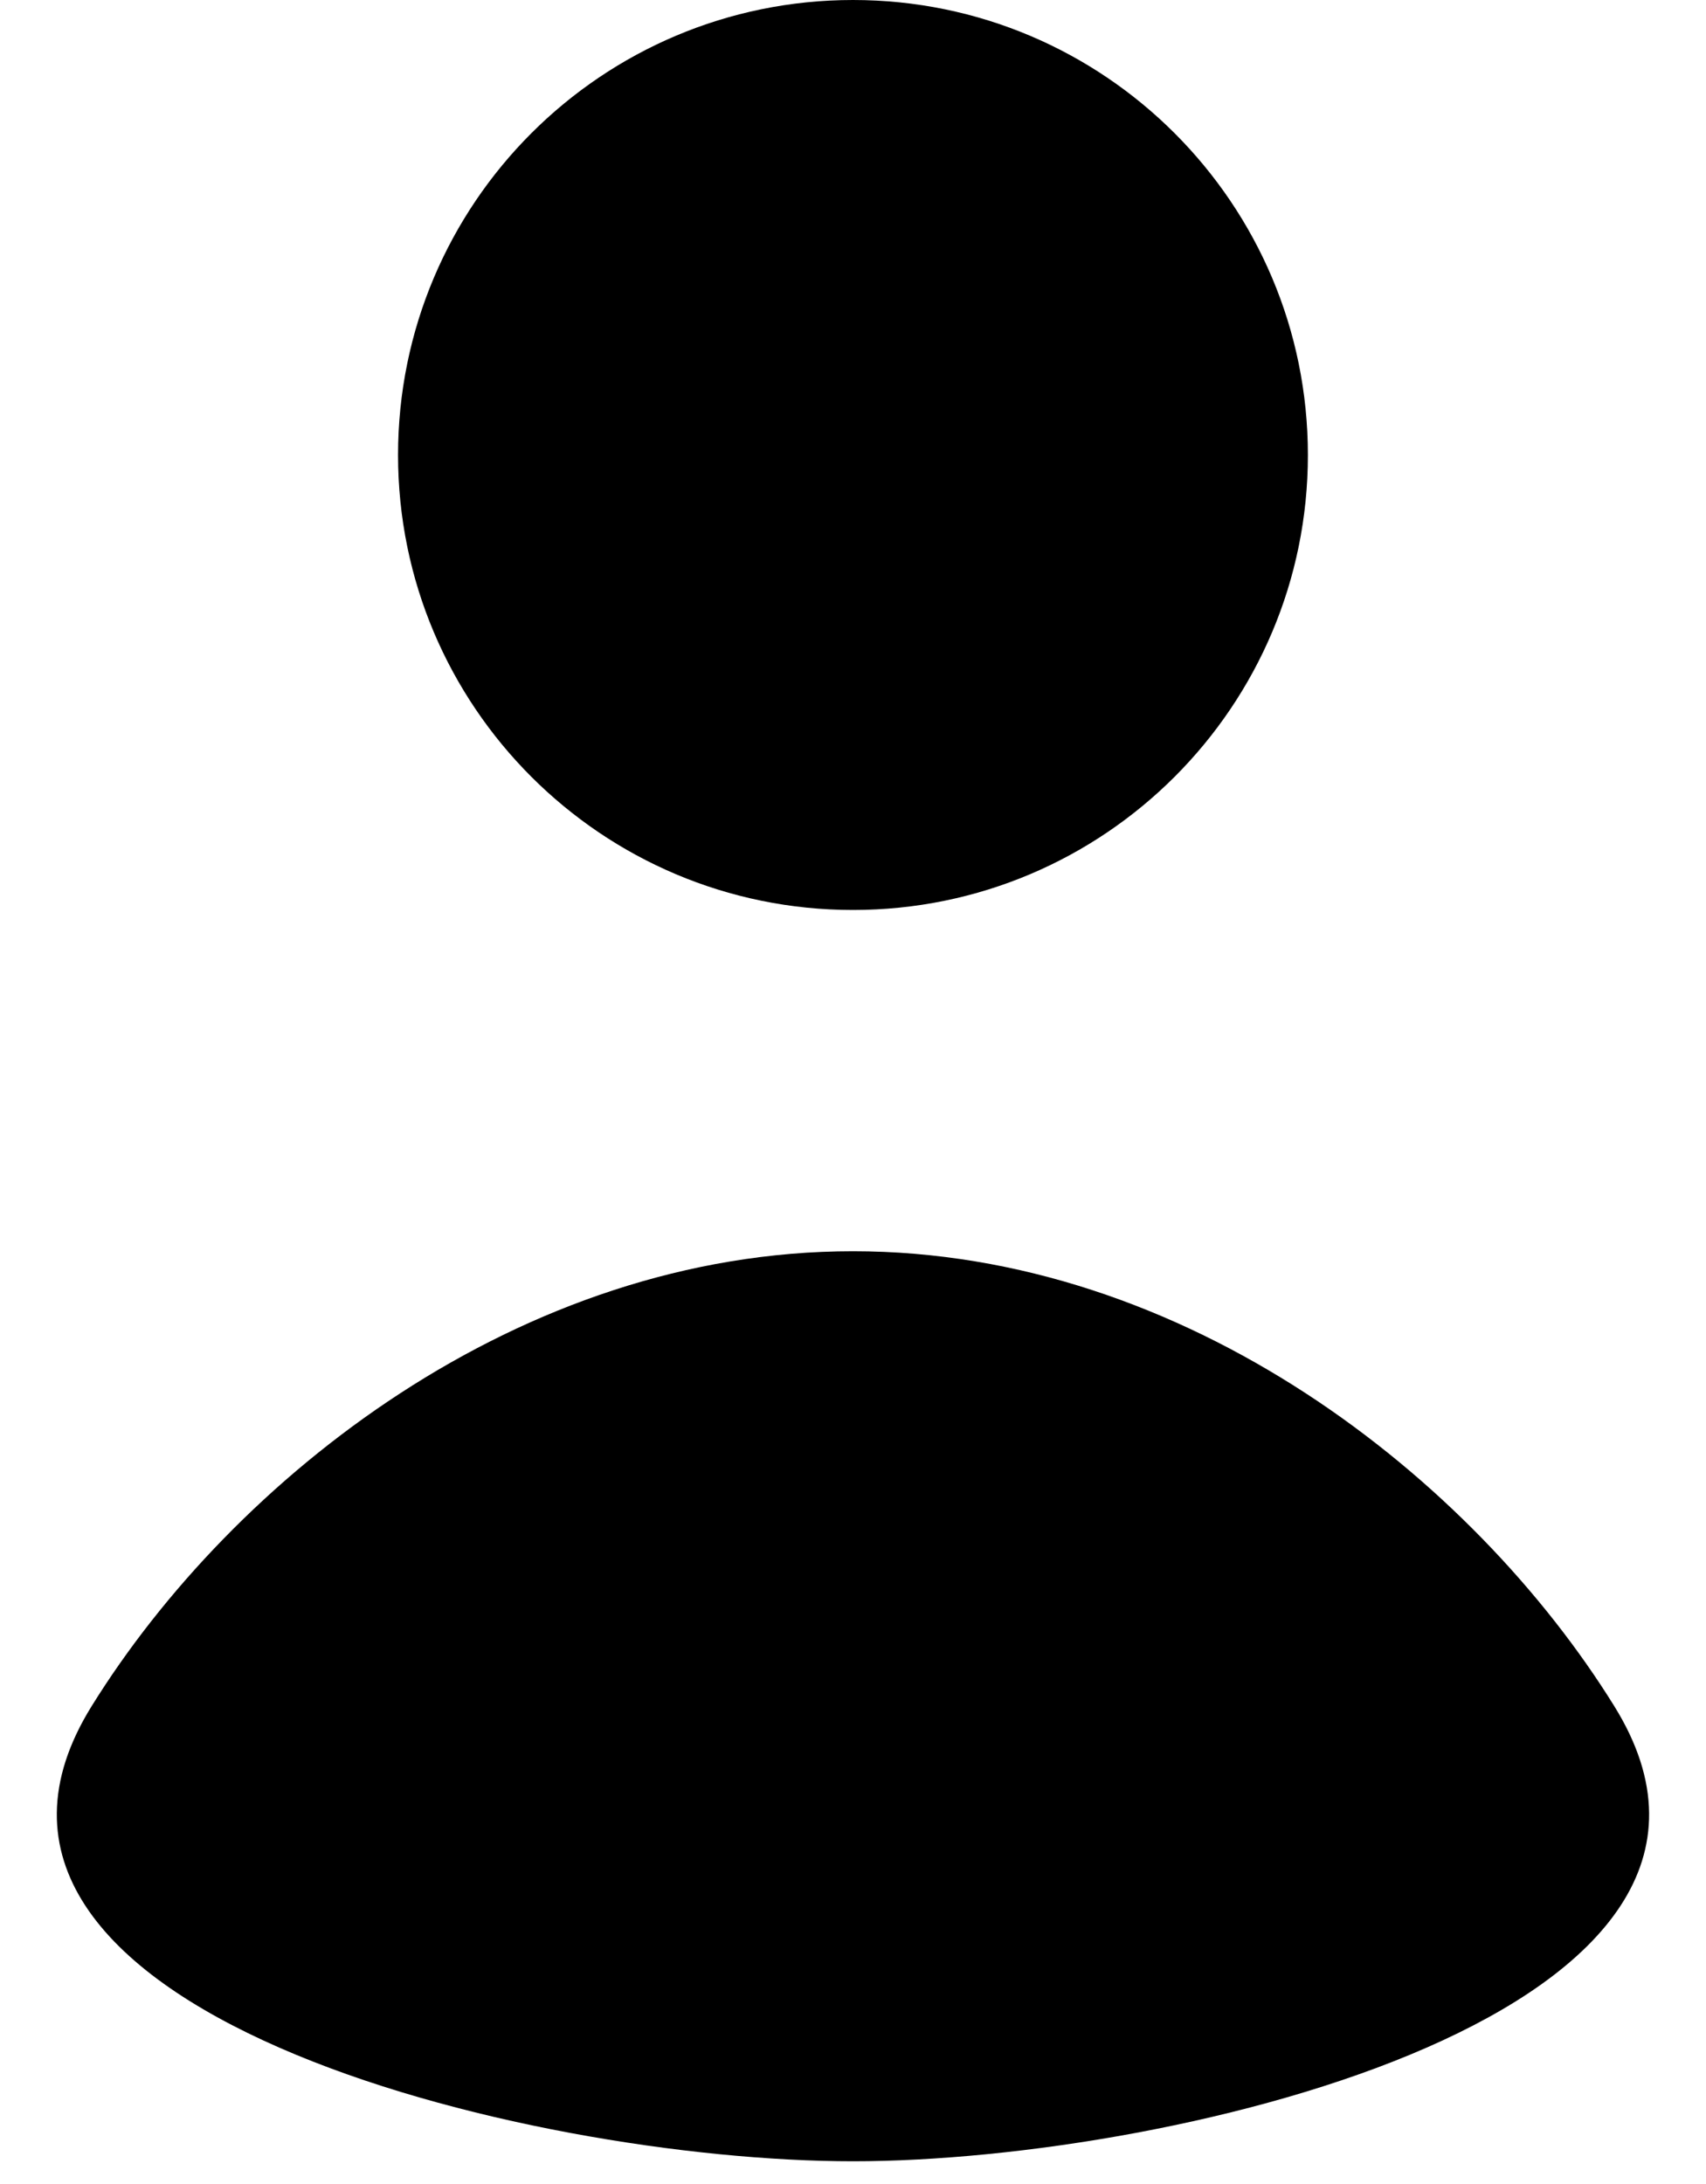 <svg width="25" height="32" viewBox="0 0 25 32" fill="none" xmlns="http://www.w3.org/2000/svg">
<path d="M12.5 13.333C16.182 13.333 19.166 10.349 19.166 6.667C19.166 2.985 16.182 0 12.5 0C8.818 0 5.833 2.985 5.833 6.667C5.833 10.349 8.818 13.333 12.5 13.333Z" fill="black"/>
<path d="M1.342 25C-1.419 29.45 7.721 31.667 12.5 31.667C17.278 31.667 26.418 29.45 23.657 25C21.581 21.654 17.381 18.333 12.5 18.333C7.618 18.333 3.419 21.654 1.342 25Z" fill="black"/>
</svg>
